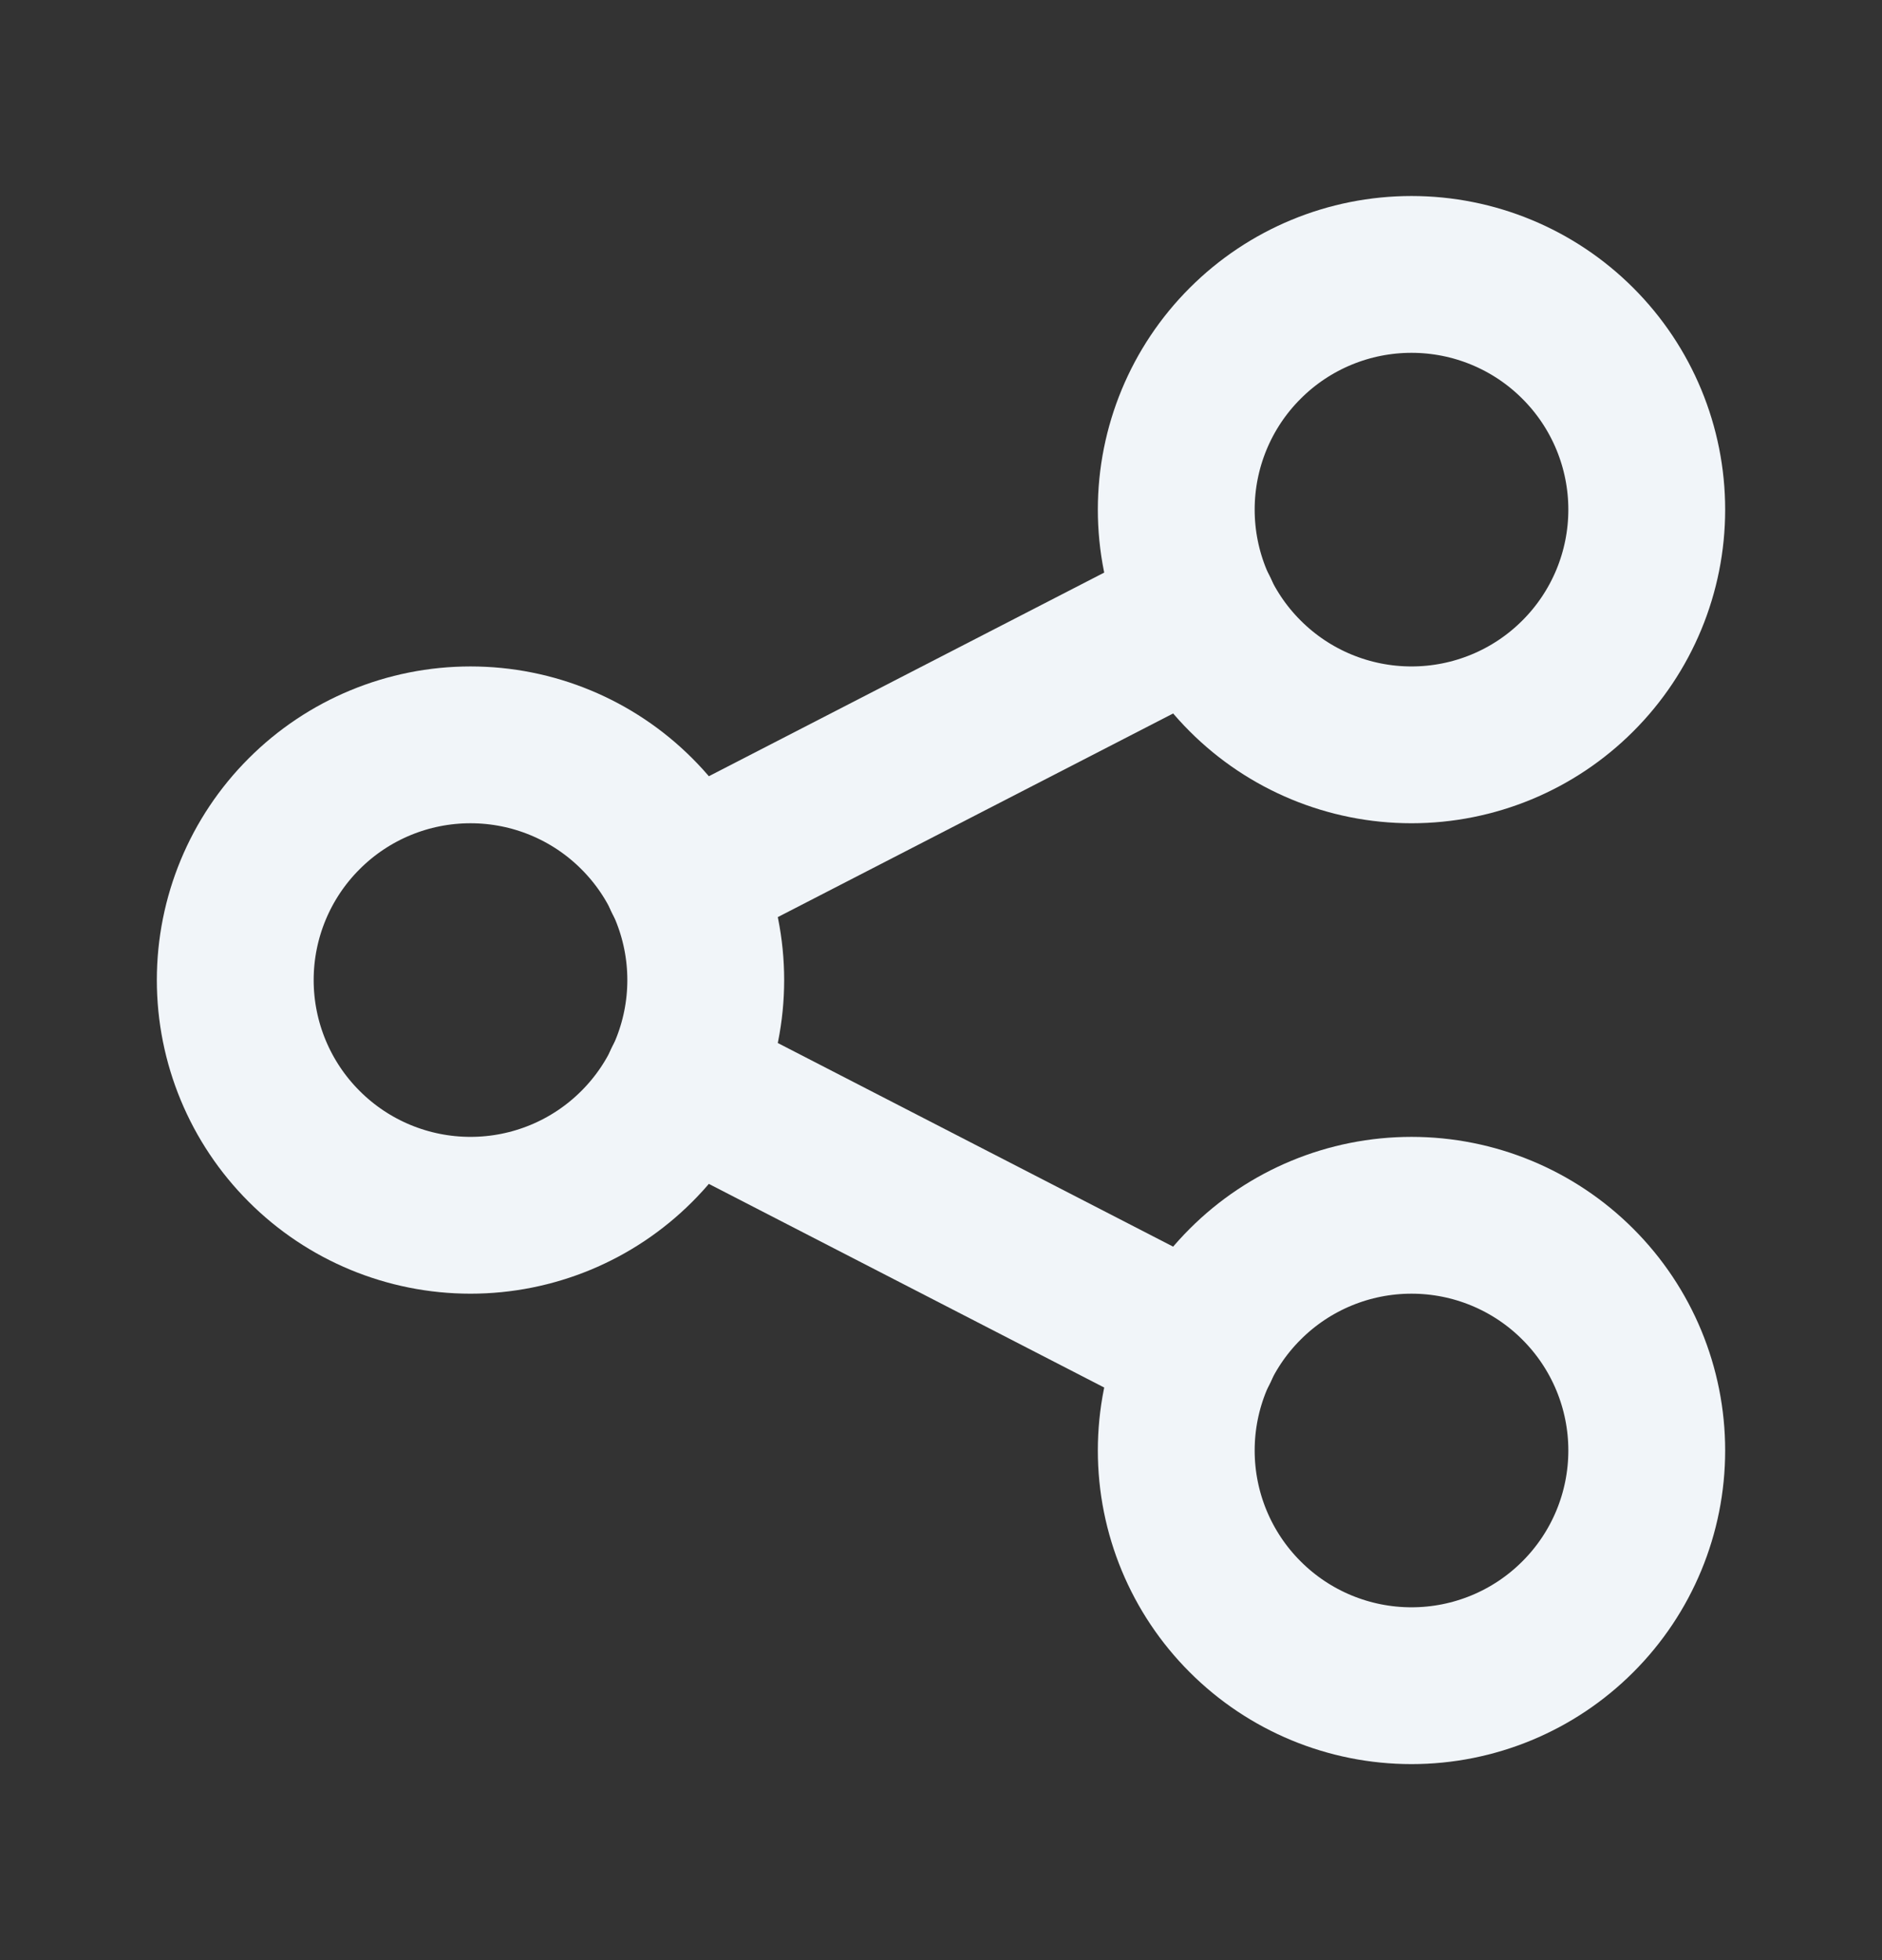 <svg width="24" height="25" viewBox="0 0 24 25" fill="none" xmlns="http://www.w3.org/2000/svg">
<rect x="0" y="0" width="24" height="25" fill="#333333" stroke="none"/>
<g clip-path="url(#clip0_12_56)">
<path d="M3 12.5C3 13.296 3.316 14.059 3.879 14.621C4.441 15.184 5.204 15.5 6 15.5C6.796 15.5 7.559 15.184 8.121 14.621C8.684 14.059 9 13.296 9 12.5C9 11.704 8.684 10.941 8.121 10.379C7.559 9.816 6.796 9.5 6 9.5C5.204 9.5 4.441 9.816 3.879 10.379C3.316 10.941 3 11.704 3 12.5Z" stroke="#F1F5F9" stroke-width="2" stroke-linecap="round" stroke-linejoin="round"/>
<path d="M15 6.5C15 7.296 15.316 8.059 15.879 8.621C16.441 9.184 17.204 9.5 18 9.5C18.796 9.5 19.559 9.184 20.121 8.621C20.684 8.059 21 7.296 21 6.5C21 5.704 20.684 4.941 20.121 4.379C19.559 3.816 18.796 3.5 18 3.5C17.204 3.5 16.441 3.816 15.879 4.379C15.316 4.941 15 5.704 15 6.5Z" stroke="#F1F5F9" stroke-width="2" stroke-linecap="round" stroke-linejoin="round"/>
<path d="M15 18.5C15 19.296 15.316 20.059 15.879 20.621C16.441 21.184 17.204 21.5 18 21.5C18.796 21.5 19.559 21.184 20.121 20.621C20.684 20.059 21 19.296 21 18.5C21 17.704 20.684 16.941 20.121 16.379C19.559 15.816 18.796 15.5 18 15.5C17.204 15.5 16.441 15.816 15.879 16.379C15.316 16.941 15 17.704 15 18.5Z" stroke="#F1F5F9" stroke-width="2" stroke-linecap="round" stroke-linejoin="round"/>
<path d="M8.7 11.2L15.3 7.8" stroke="#F1F5F9" stroke-width="2" stroke-linecap="round" stroke-linejoin="round"/>
<path d="M8.7 13.8L15.3 17.2" stroke="#F1F5F9" stroke-width="2" stroke-linecap="round" stroke-linejoin="round"/>
</g>
<defs>
<clipPath id="clip0_12_56">
<rect width="24" height="24" fill="white" transform="translate(0 0.5)"/>
</clipPath>
</defs>
</svg>
